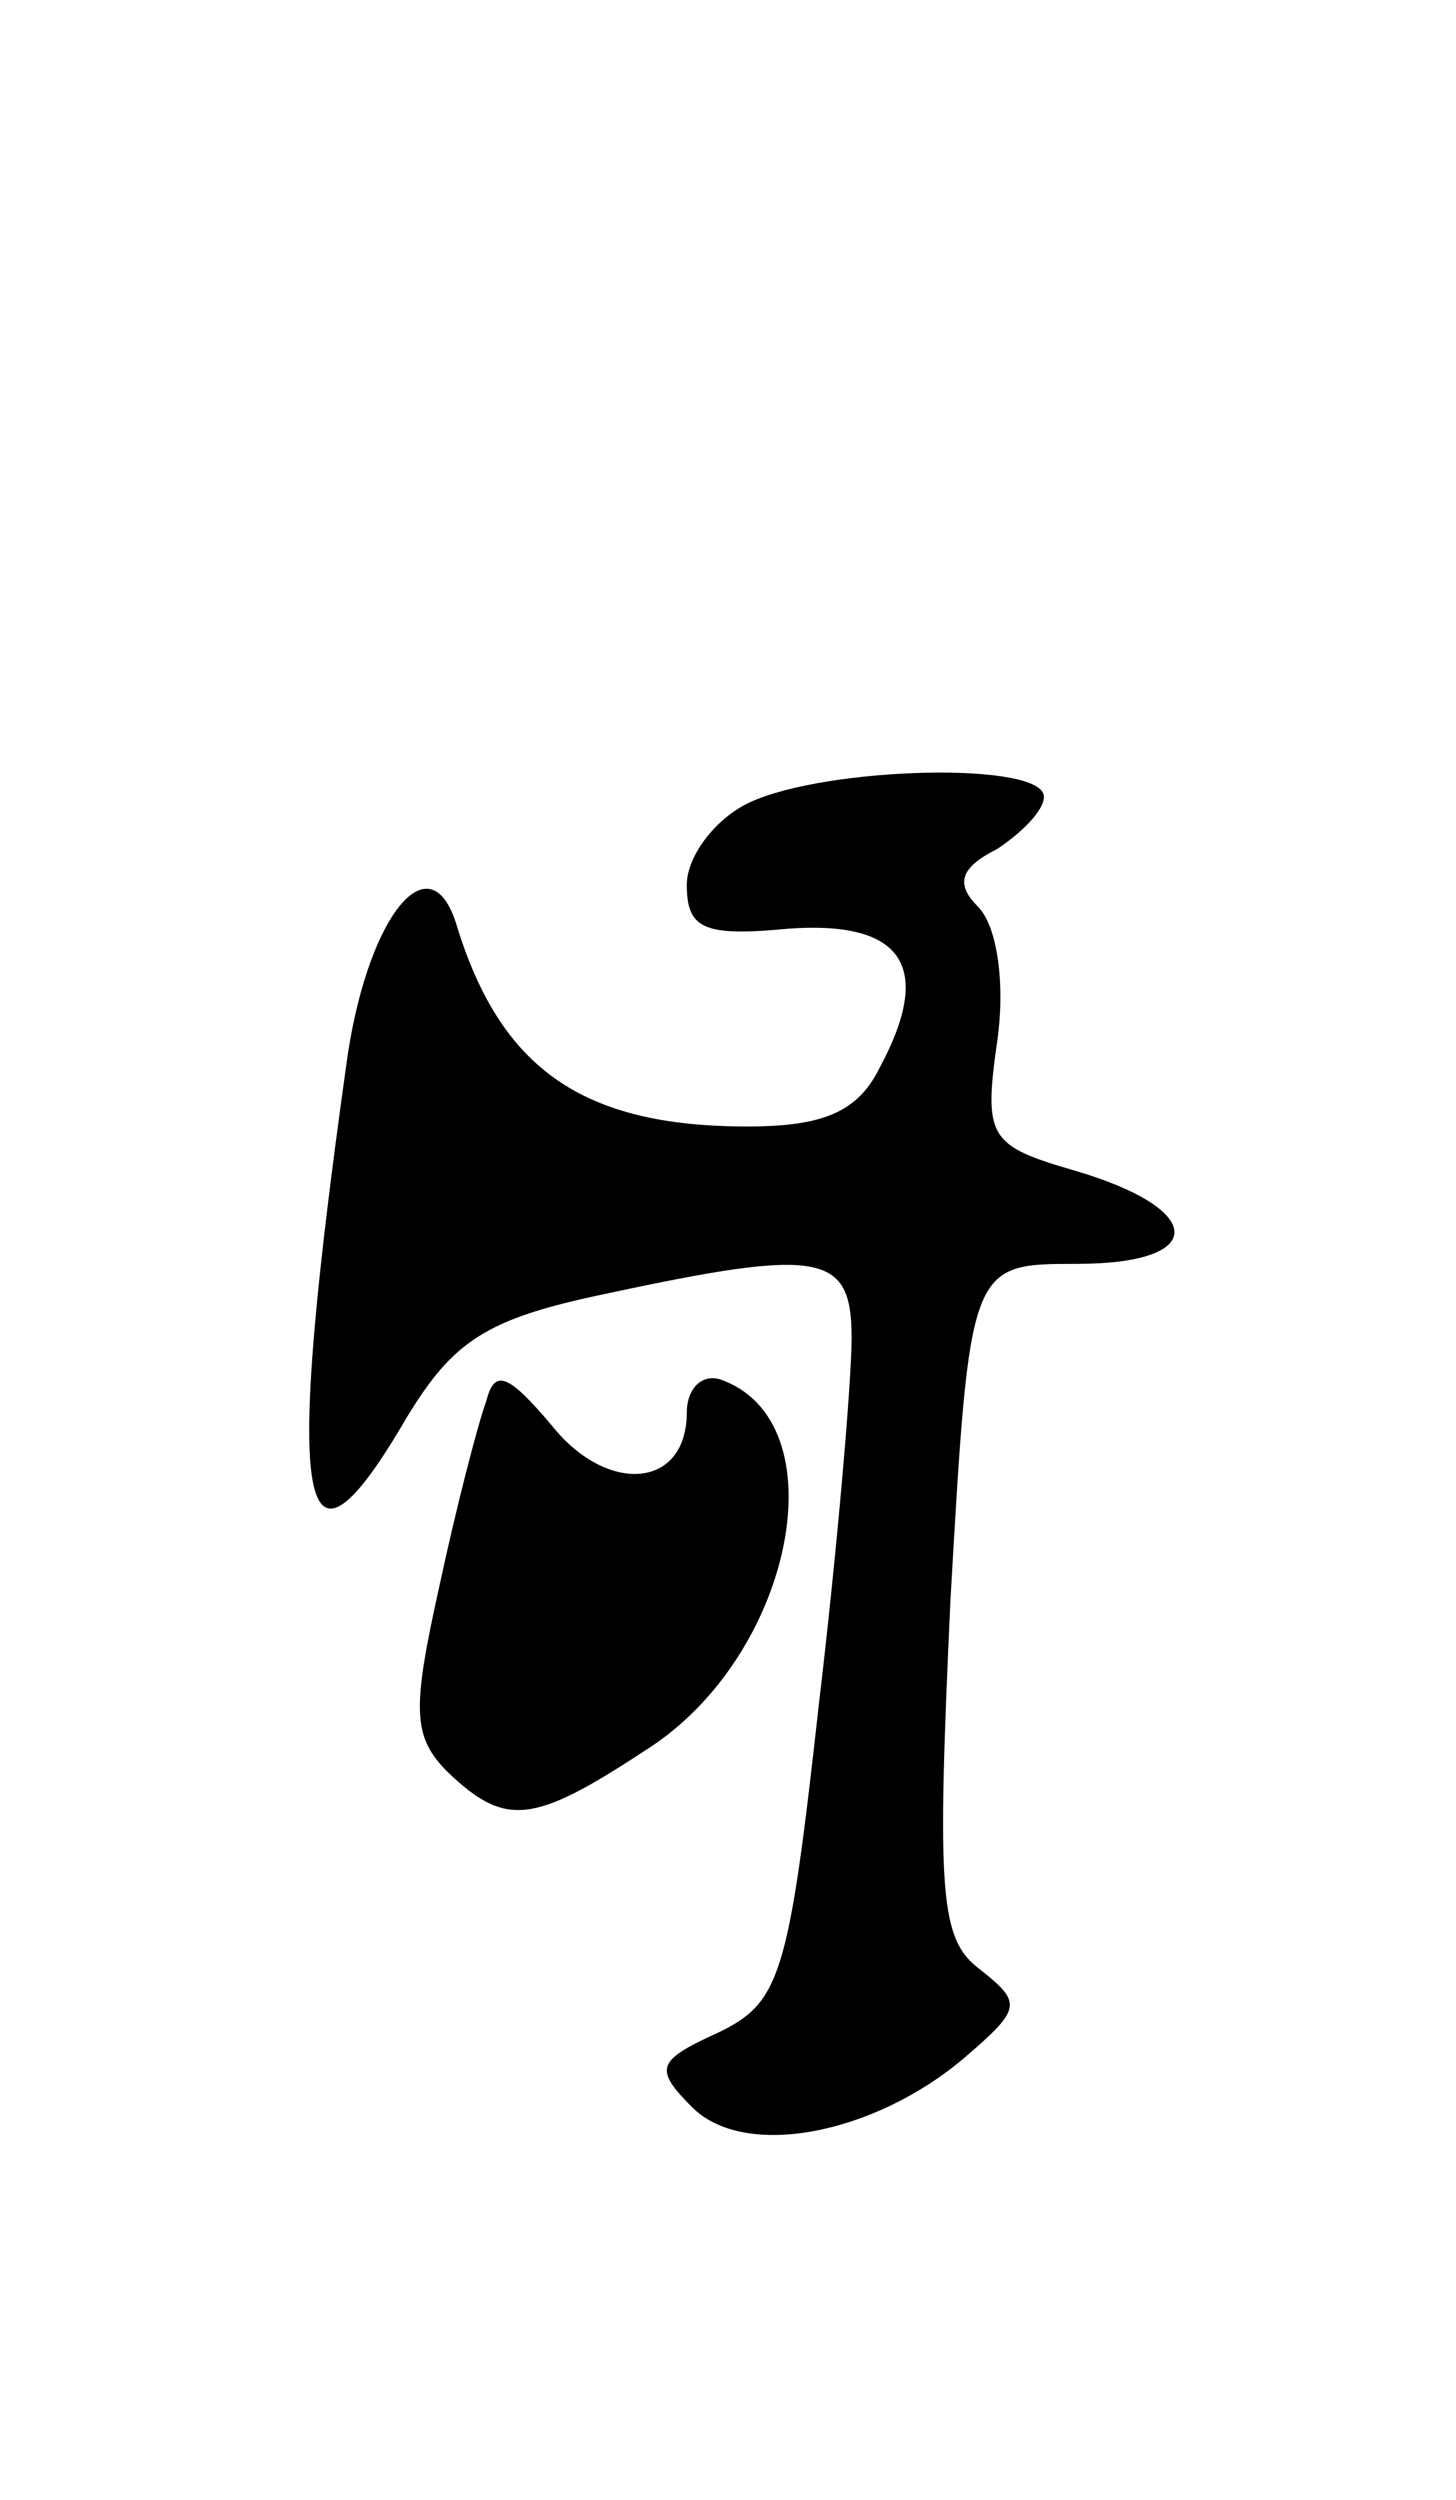<svg version="1.0" xmlns="http://www.w3.org/2000/svg"
 width="53pt" height="91pt" viewBox="0 0 53 91"
 preserveAspectRatio="xMidYMid meet">
<g transform="translate(0,91) scale(0.1,-0.1)"
fill="#000000" stroke="none">
<path d="M273 618 c-13 -6 -23 -20 -23 -30 0 -16 6 -19 37 -16 42 3 53 -14 33
-51 -8 -16 -21 -21 -48 -21 -60 0 -90 21 -106 74 -10 31 -33 1 -40 -52 -23
-164 -17 -195 22 -128 17 28 29 36 72 45 79 17 90 15 90 -16 0 -15 -5 -75 -12
-134 -11 -99 -14 -108 -37 -119 -22 -10 -23 -13 -9 -27 19 -19 66 -10 99 18
21 18 21 20 6 32 -15 11 -16 27 -11 135 7 122 7 122 46 122 48 0 47 20 -1 34
-31 9 -33 12 -28 47 3 21 0 42 -7 49 -8 8 -7 14 7 21 9 6 17 14 17 19 0 13
-79 11 -107 -2z"/>
<path d="M177 400 c-3 -8 -11 -39 -17 -67 -10 -45 -10 -55 3 -68 21 -20 31
-19 72 8 54 34 71 120 27 135 -7 2 -12 -4 -12 -12 0 -28 -29 -30 -49 -5 -16
19 -21 21 -24 9z"/>
</g>
</svg>
